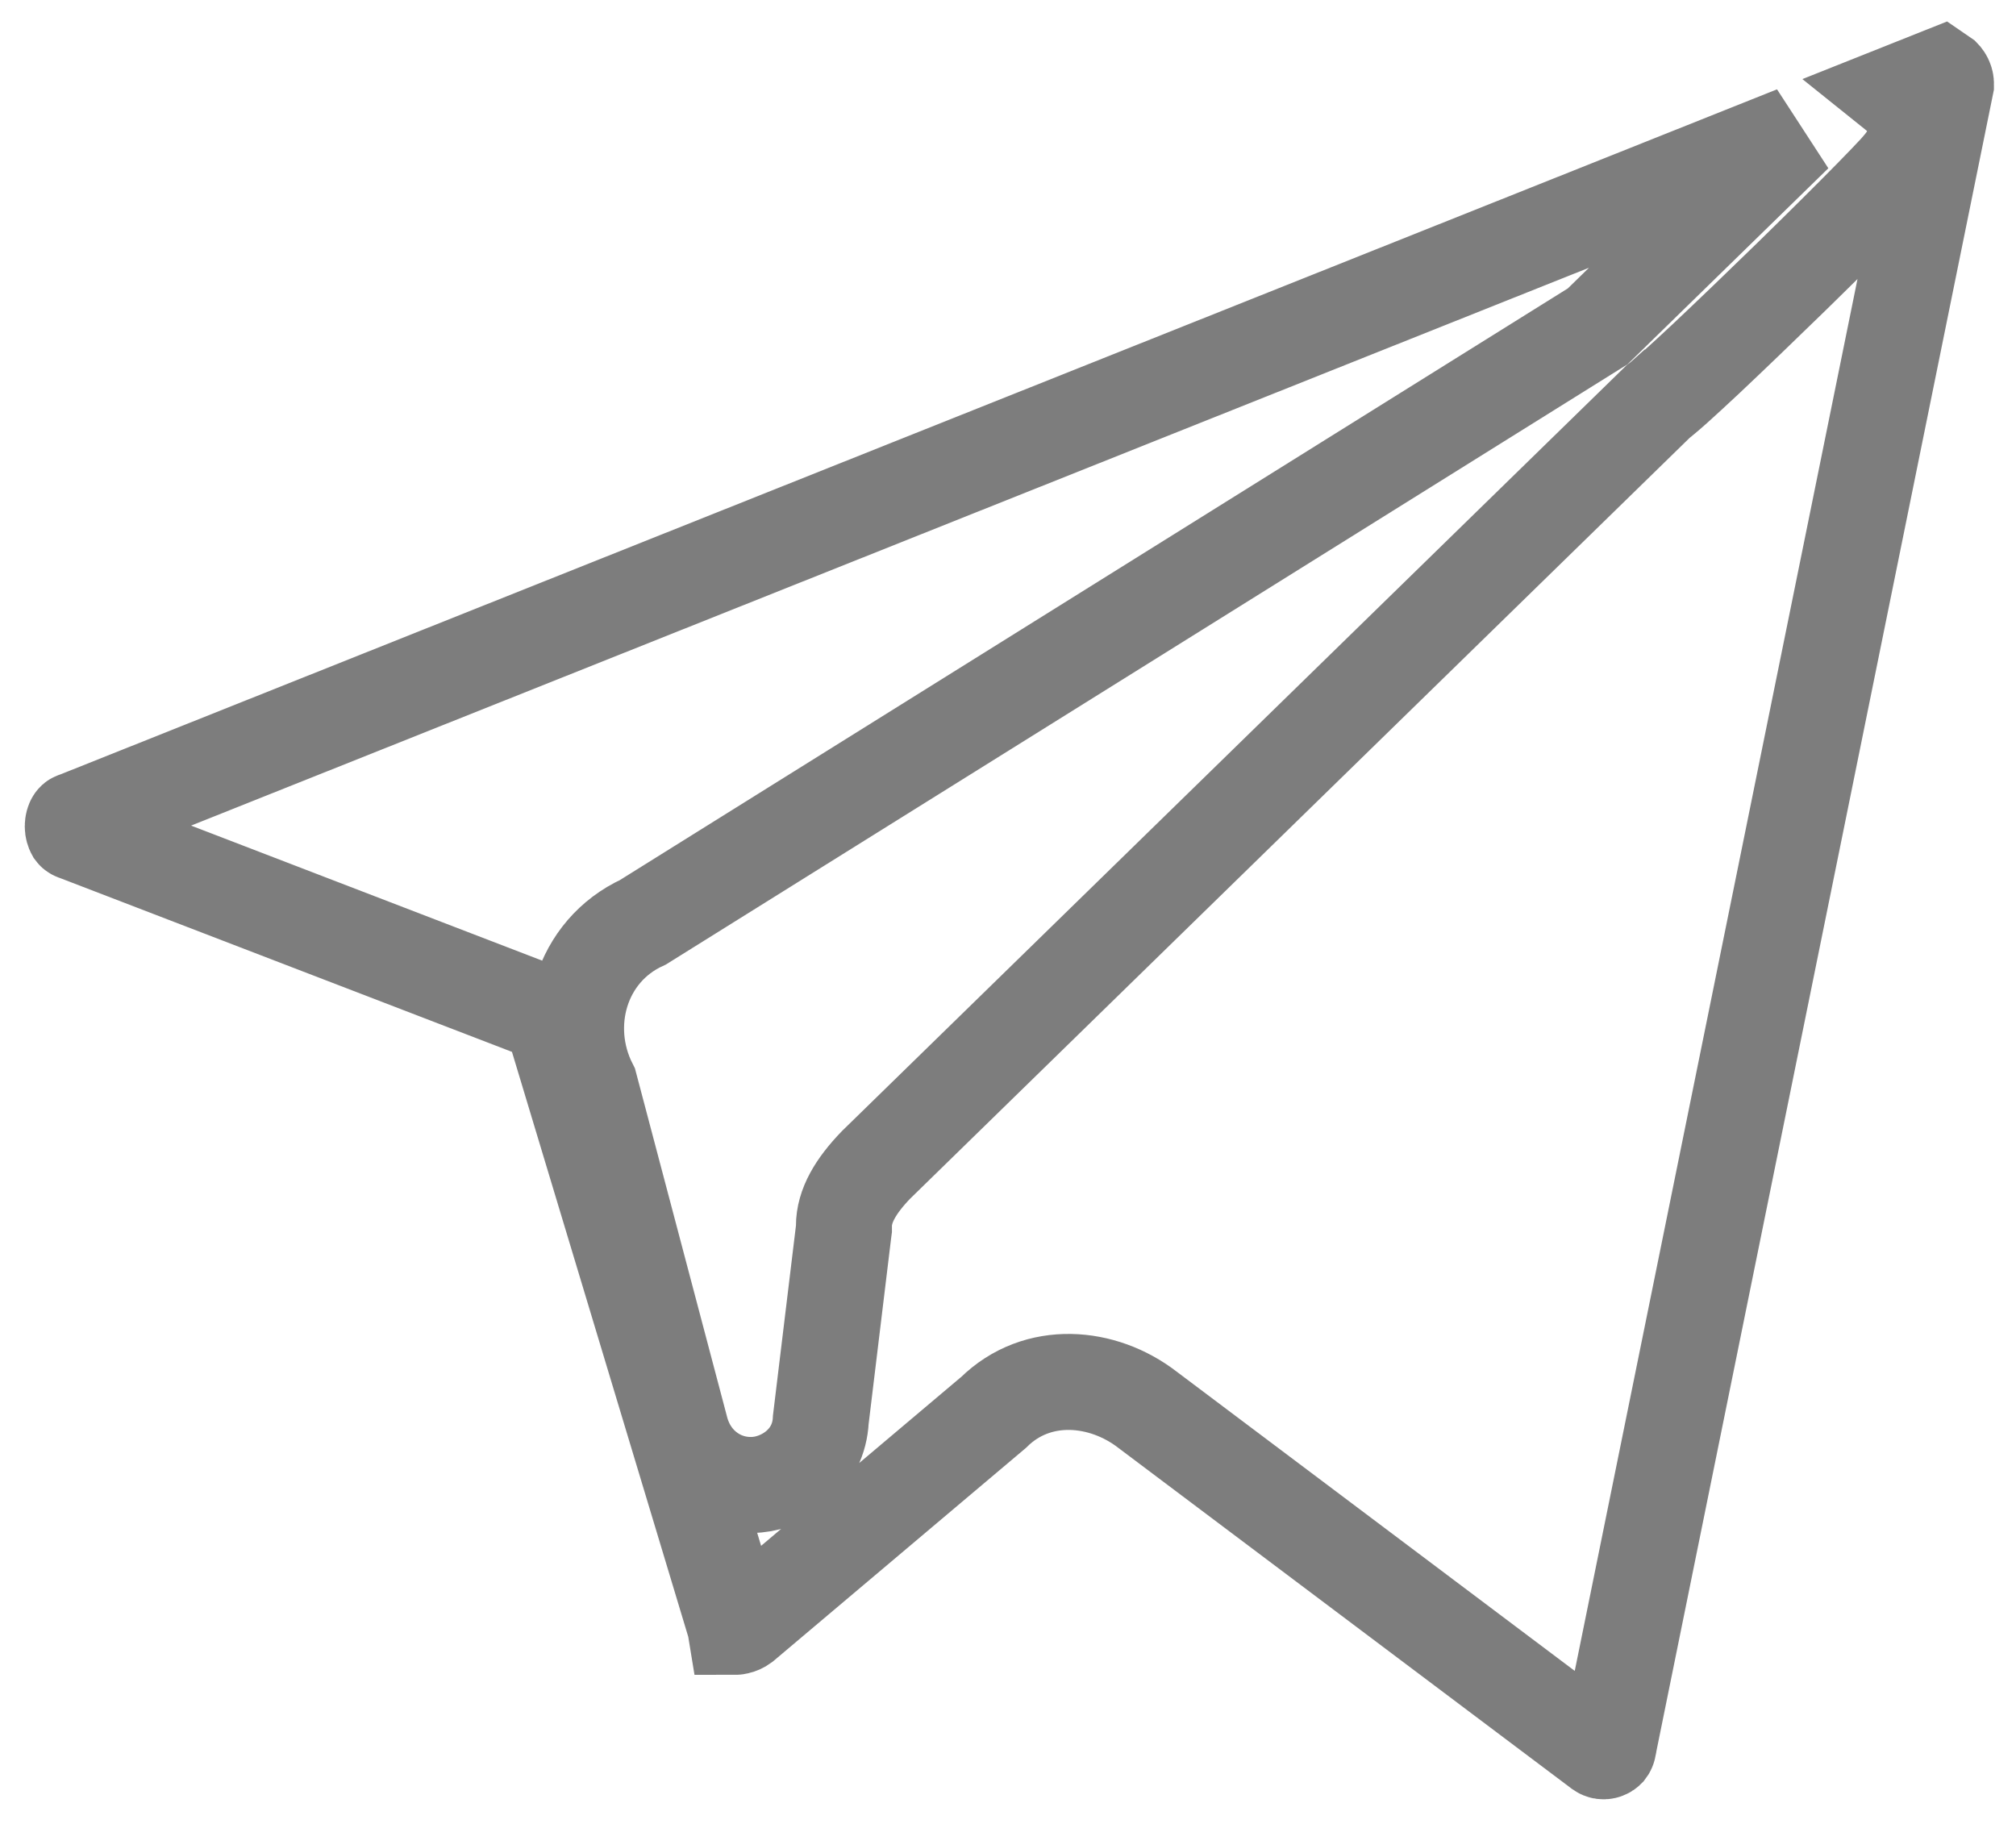 <svg width="21" height="19" viewBox="0 0 21 19" fill="none" xmlns="http://www.w3.org/2000/svg">
<path d="M0.797 8.677L0.789 8.674L0.78 8.671C0.775 8.669 0.774 8.668 0.771 8.664C0.766 8.655 0.758 8.635 0.758 8.608C0.758 8.58 0.766 8.56 0.771 8.552C0.774 8.547 0.775 8.546 0.78 8.544L0.792 8.54L0.803 8.536L18.696 1.395L16.642 3.4L6.698 9.607C6.048 9.904 5.826 10.683 6.144 11.308L7.087 14.875C7.132 15.057 7.233 15.22 7.39 15.332C7.545 15.443 7.724 15.481 7.888 15.466C8.186 15.438 8.531 15.203 8.55 14.789L8.787 12.832L8.791 12.802V12.772C8.791 12.562 8.913 12.355 9.125 12.135L17.271 4.184C17.295 4.166 17.314 4.15 17.324 4.141C17.325 4.141 17.326 4.14 17.327 4.139C17.361 4.111 17.401 4.076 17.445 4.037C17.532 3.959 17.646 3.854 17.774 3.734C18.03 3.493 18.353 3.182 18.666 2.877C18.978 2.572 19.282 2.27 19.499 2.049C19.606 1.94 19.697 1.845 19.758 1.779C19.783 1.75 19.82 1.709 19.848 1.669C19.856 1.658 19.871 1.637 19.886 1.61C19.893 1.596 19.905 1.572 19.917 1.541C19.926 1.517 19.947 1.454 19.948 1.371C19.949 1.283 19.925 1.113 19.771 0.983C19.767 0.979 19.762 0.975 19.757 0.971L20.224 0.785C20.227 0.787 20.23 0.79 20.235 0.794C20.247 0.806 20.259 0.823 20.265 0.842C20.271 0.859 20.271 0.873 20.27 0.883C20.27 0.883 20.27 0.884 20.27 0.884L16.753 18.198L16.753 18.198L16.753 18.203C16.75 18.218 16.745 18.224 16.742 18.228C16.738 18.232 16.732 18.237 16.723 18.24C16.713 18.244 16.703 18.244 16.695 18.243C16.688 18.242 16.68 18.239 16.67 18.232L16.67 18.232L16.665 18.228L11.951 14.684C11.489 14.328 10.808 14.262 10.35 14.713L7.739 16.917C7.72 16.931 7.699 16.94 7.68 16.944C7.672 16.946 7.665 16.947 7.659 16.947L7.658 16.941L7.651 16.916L5.812 10.814L5.742 10.579L5.513 10.491L0.797 8.677Z" stroke="#7D7D7D"/>
</svg>
